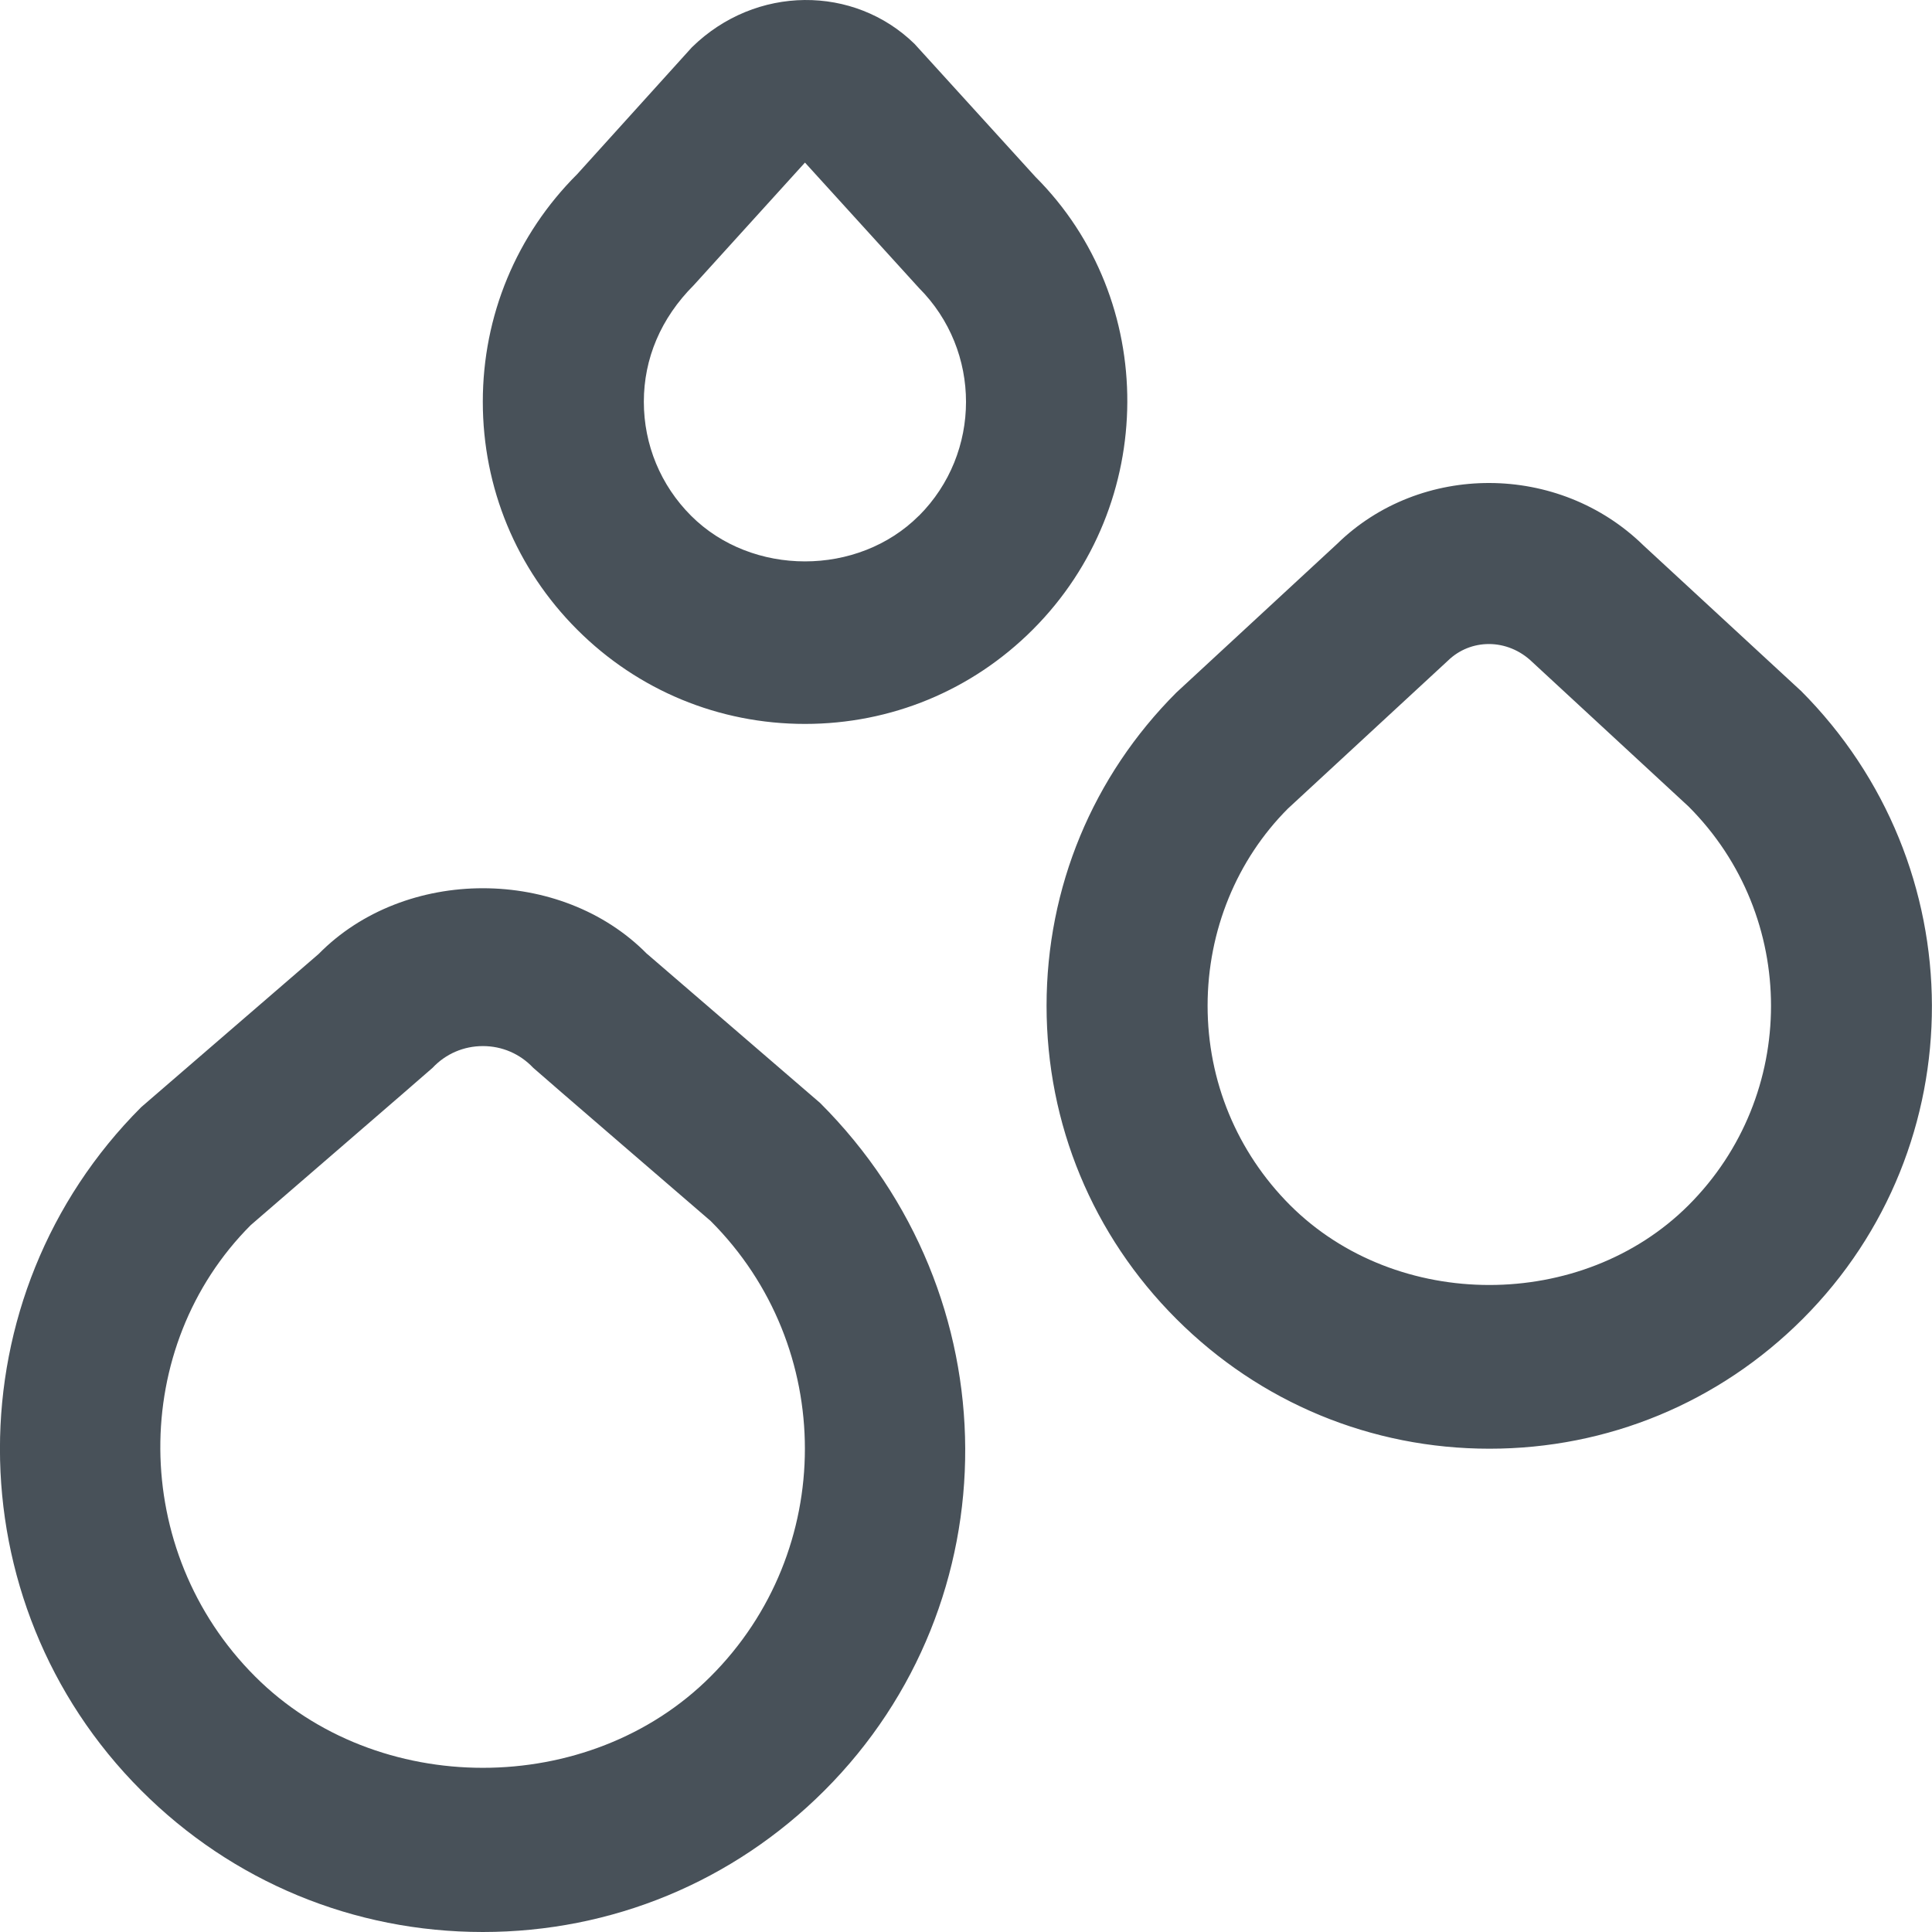 <svg width="20" height="20" viewBox="0 0 20 20" fill="none" xmlns="http://www.w3.org/2000/svg">
<g clip-path="url(#clip0_3698_12977)">
<path d="M3.298 9.876C4.19 8.968 5.807 8.968 6.699 9.876V9.875L8.49 11.418C10.485 13.411 10.485 16.585 8.535 18.535C7.59 19.48 6.333 20 4.998 20C3.663 20 2.406 19.48 1.462 18.535C-0.488 16.585 -0.488 13.411 1.462 11.461L3.298 9.876ZM4.999 10.829C4.8 10.829 4.614 10.909 4.478 11.054C4.448 11.083 2.619 12.662 2.596 12.682C1.34 13.939 1.34 16.055 2.641 17.355C3.9 18.615 6.096 18.616 7.356 17.355C8.657 16.056 8.658 13.94 7.357 12.64C7.357 12.64 5.54 11.075 5.52 11.054C5.383 10.909 5.198 10.829 4.999 10.829ZM13.841 5.631C14.703 4.787 16.135 4.787 17.014 5.647L18.637 7.146H18.638C20.449 8.957 20.449 11.866 18.661 13.654C17.795 14.52 16.643 14.997 15.419 14.997C14.195 14.997 13.044 14.52 12.178 13.654C11.312 12.789 10.834 11.637 10.834 10.412C10.834 9.187 11.312 8.035 12.178 7.169L13.841 5.631ZM17.48 12.476C18.618 11.338 18.618 9.487 17.48 8.349L15.864 6.855C15.736 6.73 15.573 6.667 15.413 6.667C15.258 6.667 15.106 6.725 14.989 6.839L13.332 8.371C12.804 8.9 12.501 9.633 12.501 10.412C12.501 11.191 12.805 11.925 13.355 12.476C14.458 13.578 16.378 13.577 17.48 12.476ZM7.163 0.489C7.824 -0.158 8.842 -0.156 9.467 0.454L10.719 1.831C11.991 3.102 11.992 5.217 10.691 6.518C10.061 7.148 9.224 7.494 8.333 7.494C7.442 7.494 6.604 7.147 5.975 6.518C5.345 5.888 4.998 5.05 4.998 4.159C4.998 3.269 5.345 2.431 5.976 1.802L7.163 0.489ZM7.183 2.951C6.839 3.295 6.665 3.714 6.665 4.159C6.665 4.604 6.839 5.024 7.154 5.339C7.784 5.969 8.882 5.969 9.512 5.339H9.513C10.162 4.689 10.163 3.632 9.513 2.981L8.333 1.683L7.183 2.951Z" fill="#485159"/>
</g>
<defs>
<clipPath id="clip0_3698_12977">
<rect width="20" height="20" fill="white"/>
</clipPath>
</defs>
</svg>
